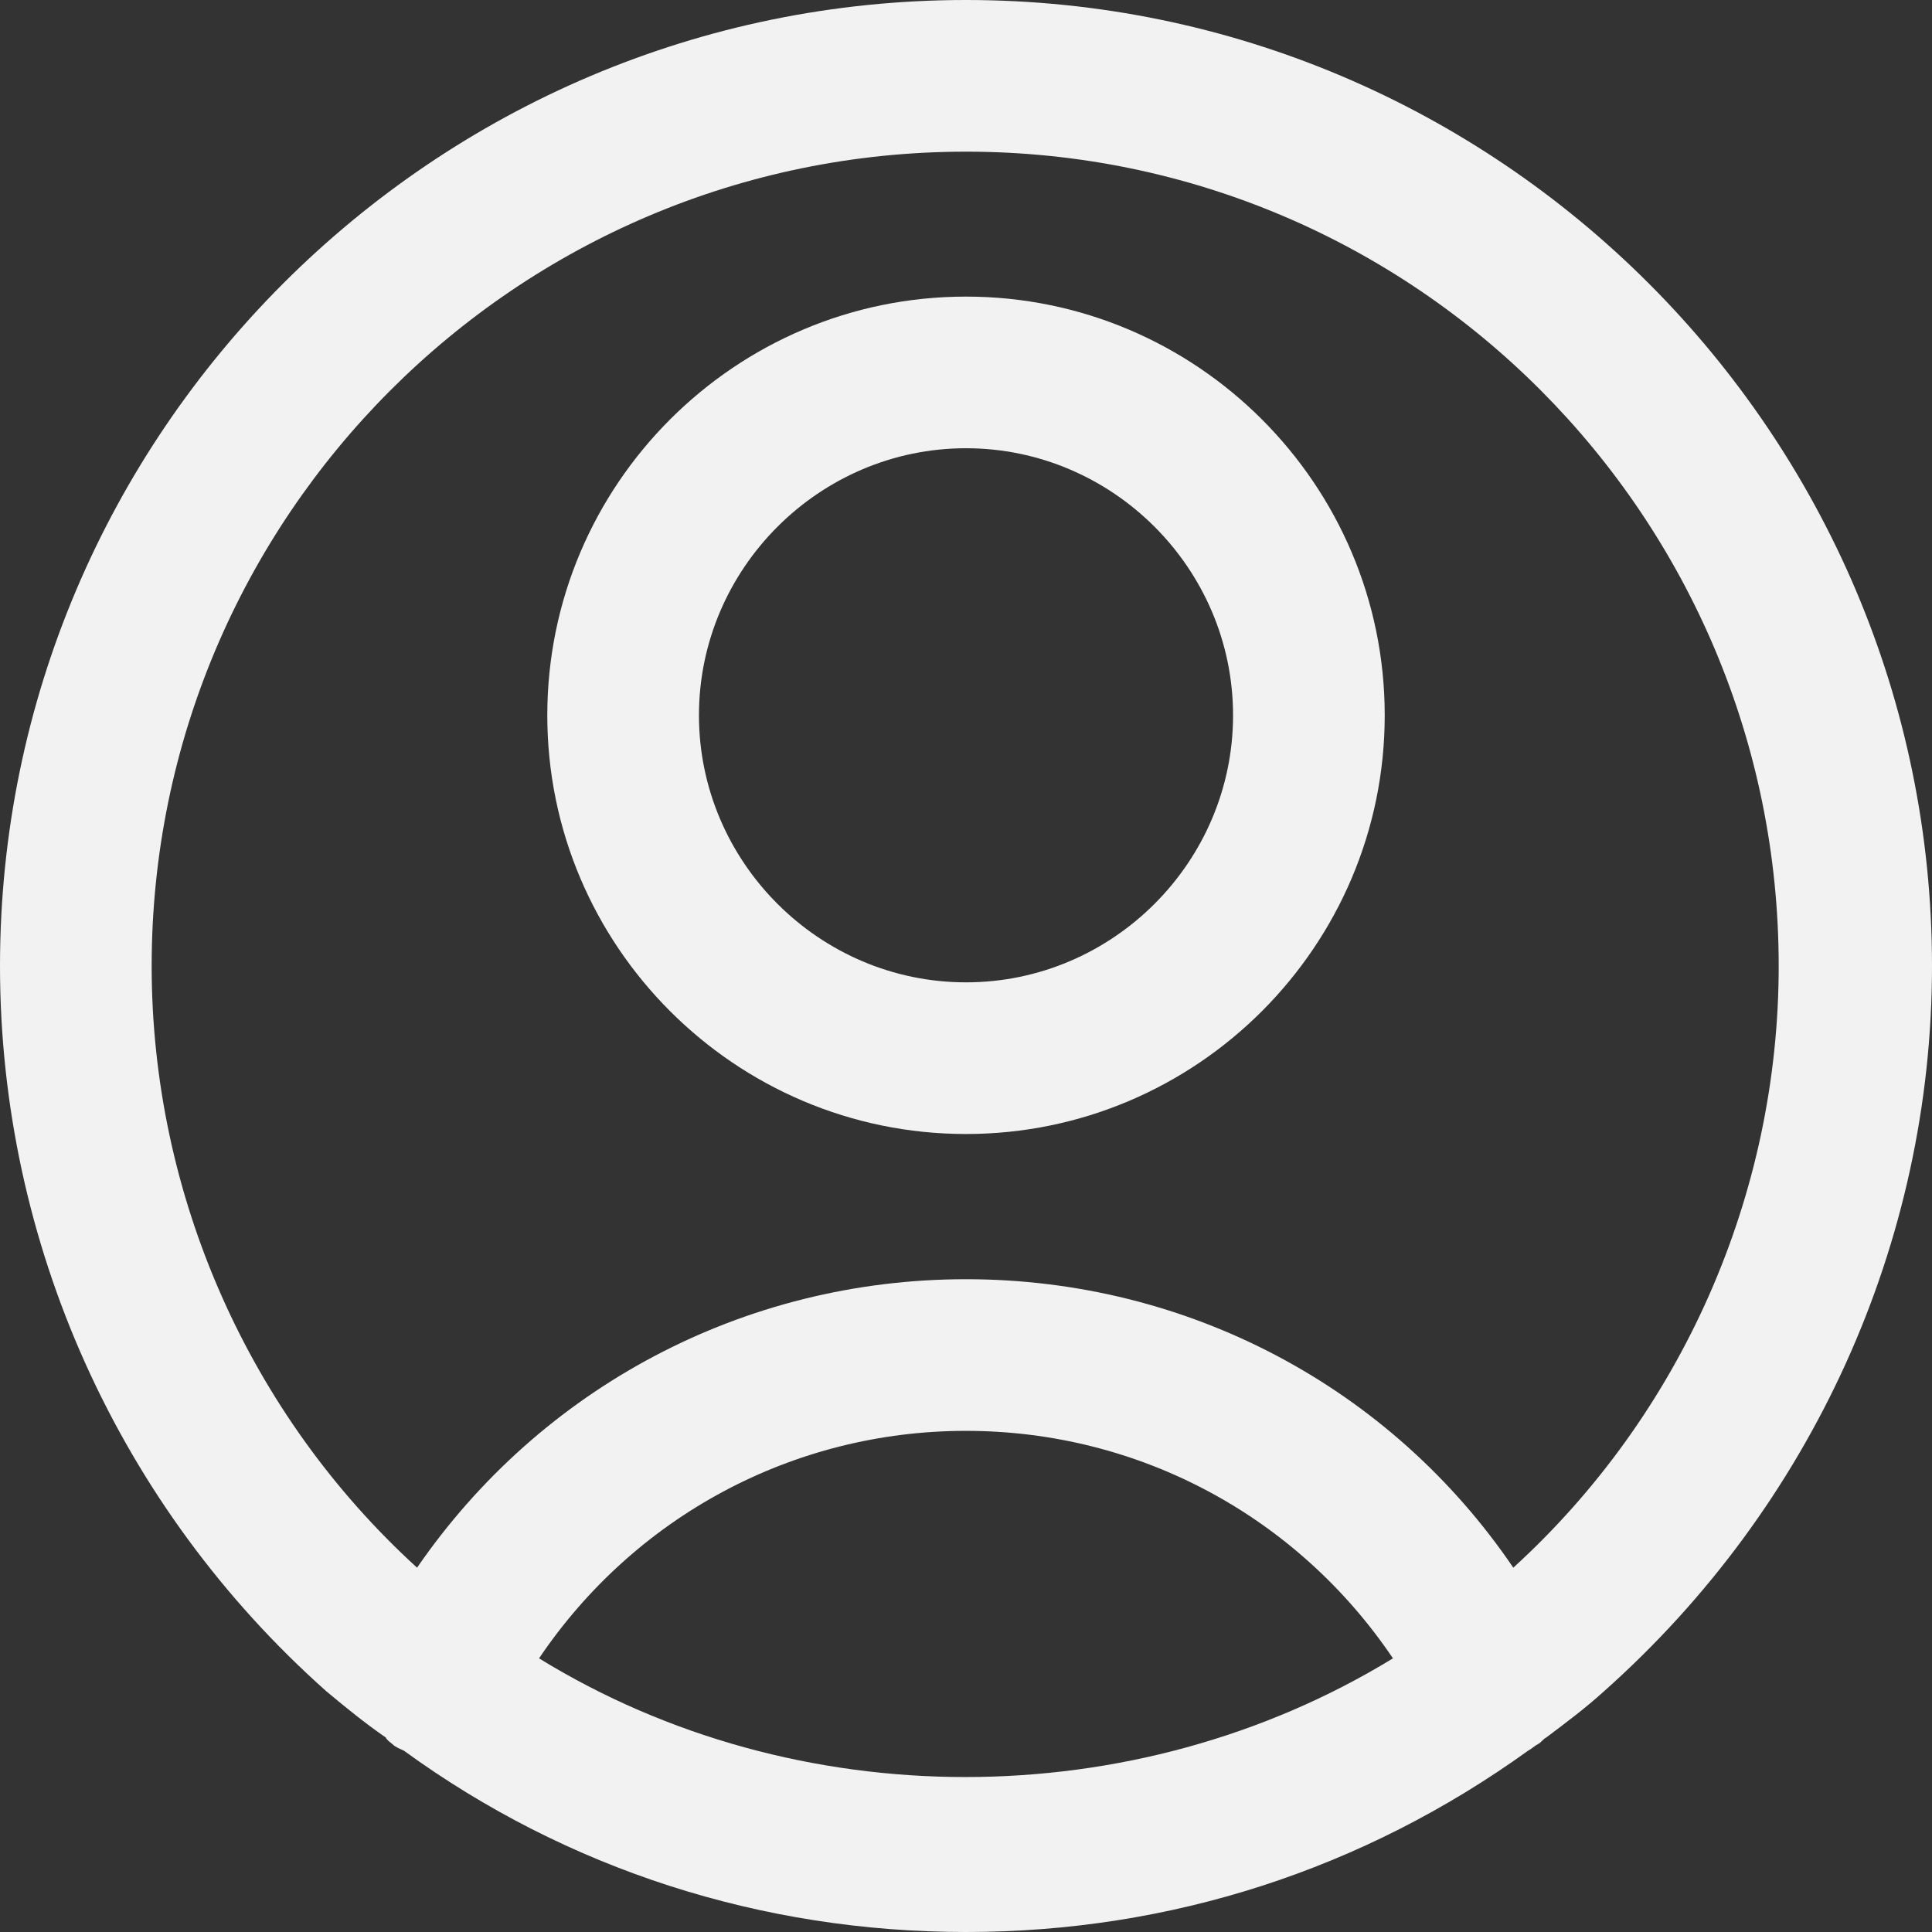 <svg width="100" height="100" viewBox="0 0 100 100" fill="none" xmlns="http://www.w3.org/2000/svg">
<rect x="0" y="0" width="100" height="100" fill="#333333" stroke="none"/>
<g id="Group 1385">
<path id="Vector" d="M50.001 58.696C38.055 58.696 28.328 48.969 28.328 37.024C28.328 25.078 38.055 15.352 50.001 15.352C61.946 15.352 71.673 25.078 71.673 37.024C71.673 48.969 61.946 58.696 50.001 58.696ZM50.001 23.201C42.407 23.201 36.178 29.43 36.178 37.024C36.178 44.618 42.407 50.846 50.001 50.846C57.594 50.846 63.823 44.618 63.823 37.024C63.823 29.43 57.594 23.201 50.001 23.201Z" fill="#F2F2F2"/>
<path id="Vector_2" d="M50 0C22.44 0 0 22.44 0 50C0 64.335 6.143 77.986 16.894 87.543C17.918 88.396 18.857 89.164 19.966 89.932C20.051 90.102 20.222 90.188 20.307 90.273C20.478 90.444 20.734 90.529 20.904 90.614C29.352 96.758 39.42 100 50 100C60.58 100 70.563 96.758 79.096 90.614C79.266 90.529 79.437 90.358 79.608 90.273C79.778 90.188 79.864 90.017 80.034 89.932C81.058 89.164 82.082 88.396 83.02 87.543C93.771 77.986 100 64.335 100 50C100 22.44 77.56 0 50 0ZM27.901 85.836C32.85 78.498 41.041 74.061 50 74.061C58.959 74.061 67.15 78.498 72.099 85.836C58.703 94.027 41.212 94.027 27.901 85.836ZM78.328 81.143C72.014 71.843 61.519 66.212 50 66.212C38.481 66.212 27.986 71.843 21.587 81.143C12.884 73.208 7.85 61.86 7.85 50C7.85 26.792 26.706 7.85 50 7.85C73.293 7.85 92.065 26.792 92.065 50C92.065 61.86 87.031 73.208 78.328 81.143Z" fill="#F2F2F2"/>
</g>
</svg>
